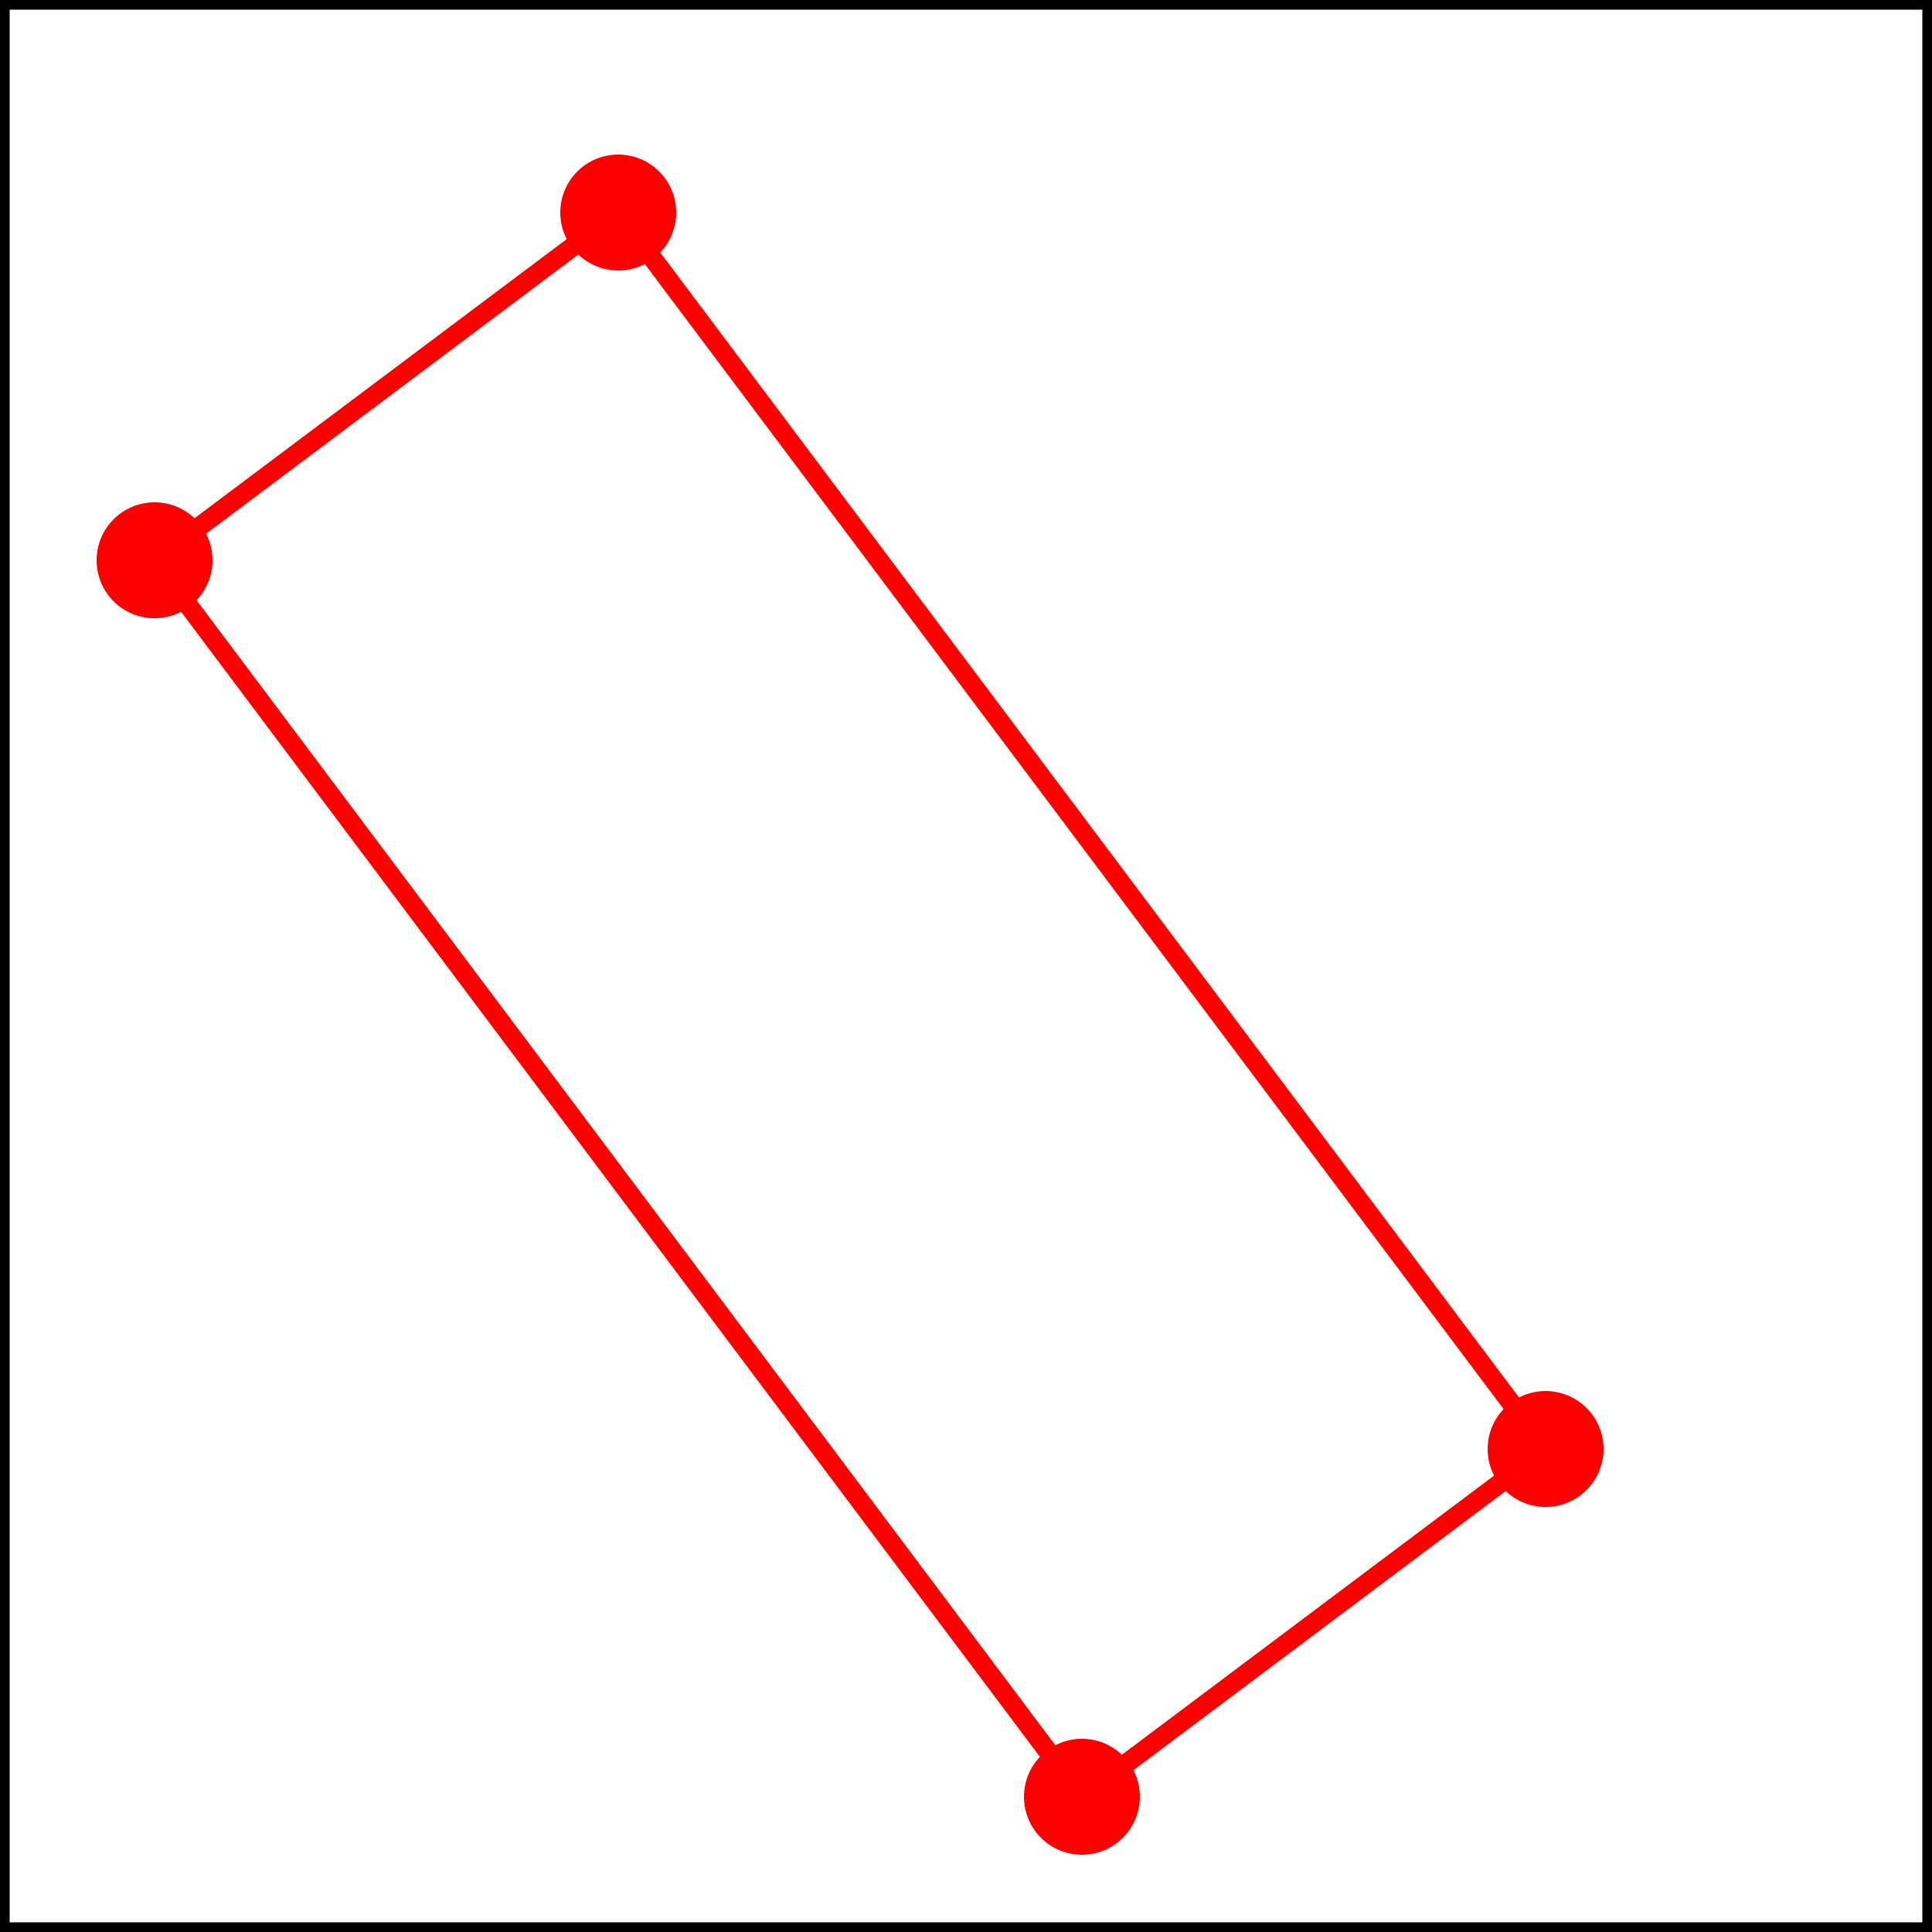 <svg version="1.1" width="200" height="200" viewBox="0 0 100 100" xmlns="http://www.w3.org/2000/svg">

  <rect x="0" y="0" width="100" height="100" fill="#333333" stroke="none"/>

  <rect width="100%" height="100%" stroke="black" fill="white" />

  <path d="M 8,29 l 24 -18 l 48,64 l -24,18 z" stroke="red" stroke-width="1" fill="transparent"/>

  <circle cx="8" cy="29" r="3" fill="red"/>
  <circle cx="32" cy="11" r="3" fill="red"/>
  <circle cx="80" cy="75" r="3" fill="red"/>
  <circle cx="56" cy="93" r="3" fill="red"/>

</svg>

